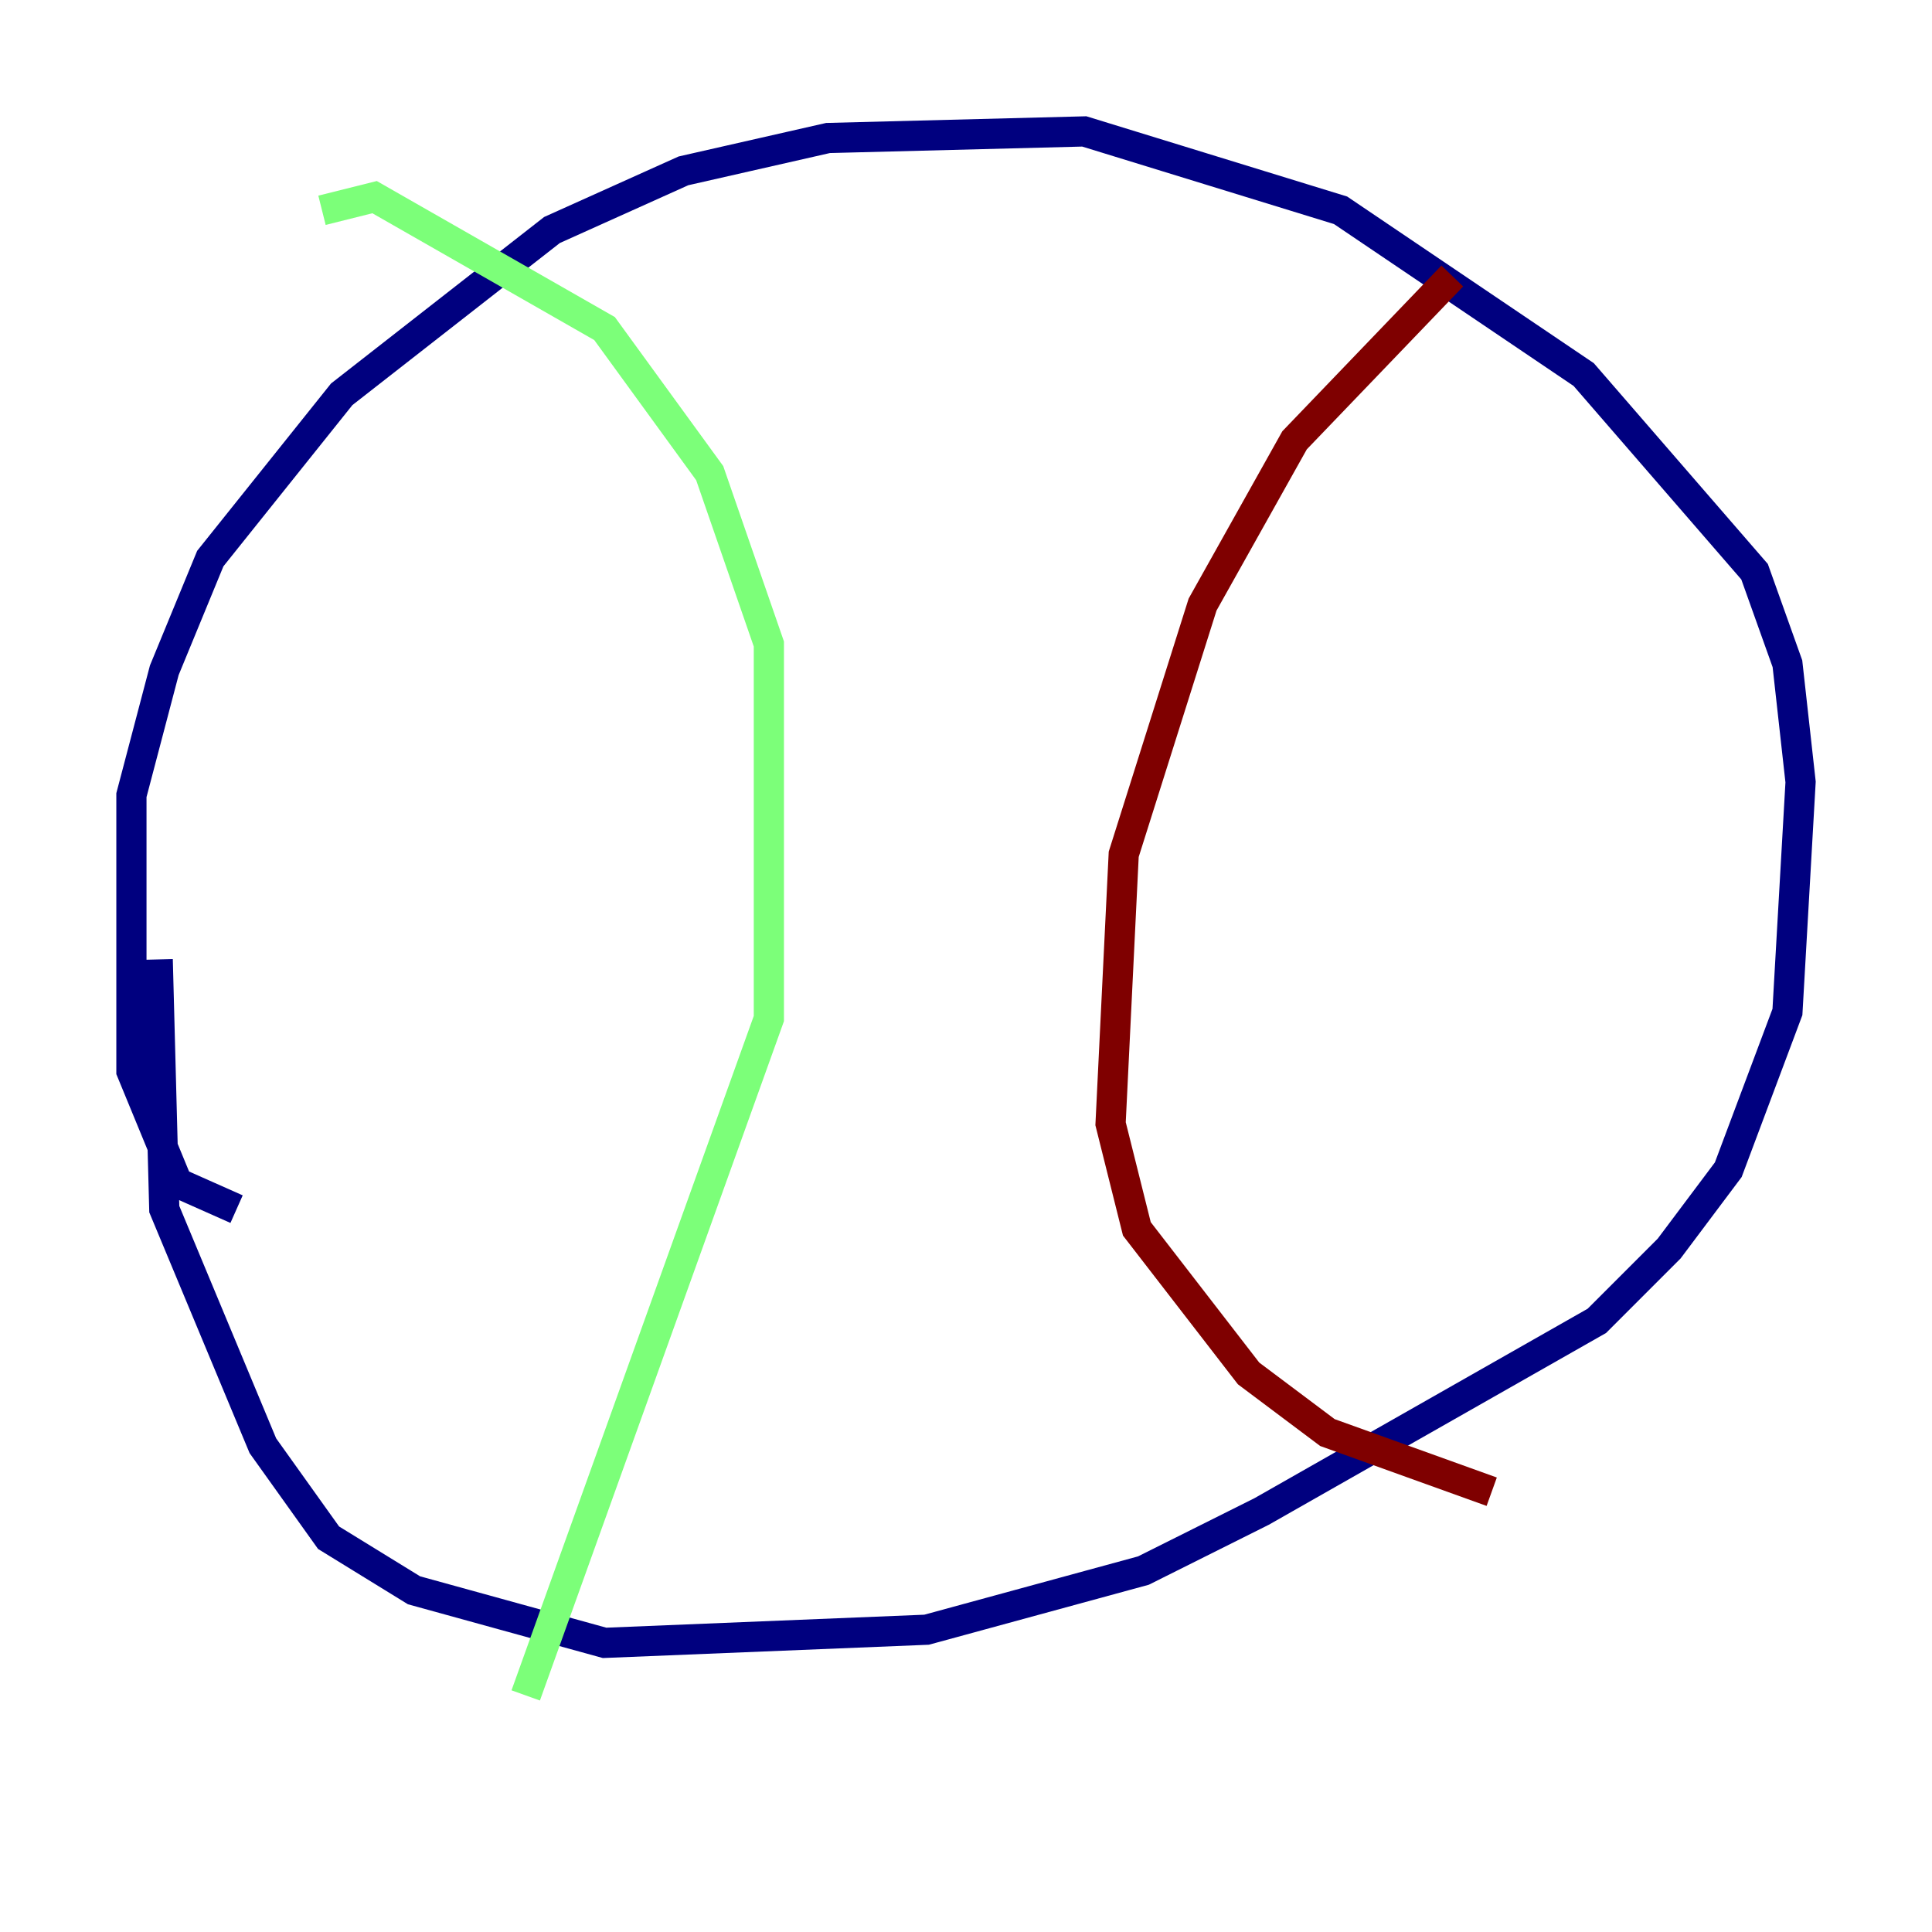 <?xml version="1.0" encoding="utf-8" ?>
<svg baseProfile="tiny" height="128" version="1.2" viewBox="0,0,128,128" width="128" xmlns="http://www.w3.org/2000/svg" xmlns:ev="http://www.w3.org/2001/xml-events" xmlns:xlink="http://www.w3.org/1999/xlink"><defs /><polyline fill="none" points="15.674,80.109 11.755,78.367 8.707,70.966 8.707,52.68 10.884,44.408 13.932,37.007 22.64,26.122 36.571,15.238 45.279,11.32 54.857,9.143 71.837,8.707 88.816,13.932 104.925,24.816 116.245,37.878 118.422,43.973 119.293,51.809 118.422,67.048 114.503,77.497 110.585,82.721 105.796,87.51 83.592,100.136 75.755,104.054 61.388,107.973 40.054,108.844 27.429,105.361 21.769,101.878 17.415,95.782 10.884,80.109 10.449,63.565" stroke="#00007f" stroke-width="2" /><polyline fill="none" points="21.333,13.932 24.816,13.061 40.054,21.769 47.02,31.347 50.939,42.667 50.939,67.483 34.83,112.326" stroke="#7cff79" stroke-width="2" /><polyline fill="none" points="96.218,18.286 85.769,29.17 79.674,40.054 74.449,56.599 73.578,74.449 75.32,81.415 82.721,90.993 87.946,94.912 98.83,98.83" stroke="#7f0000" stroke-width="2" /></svg>